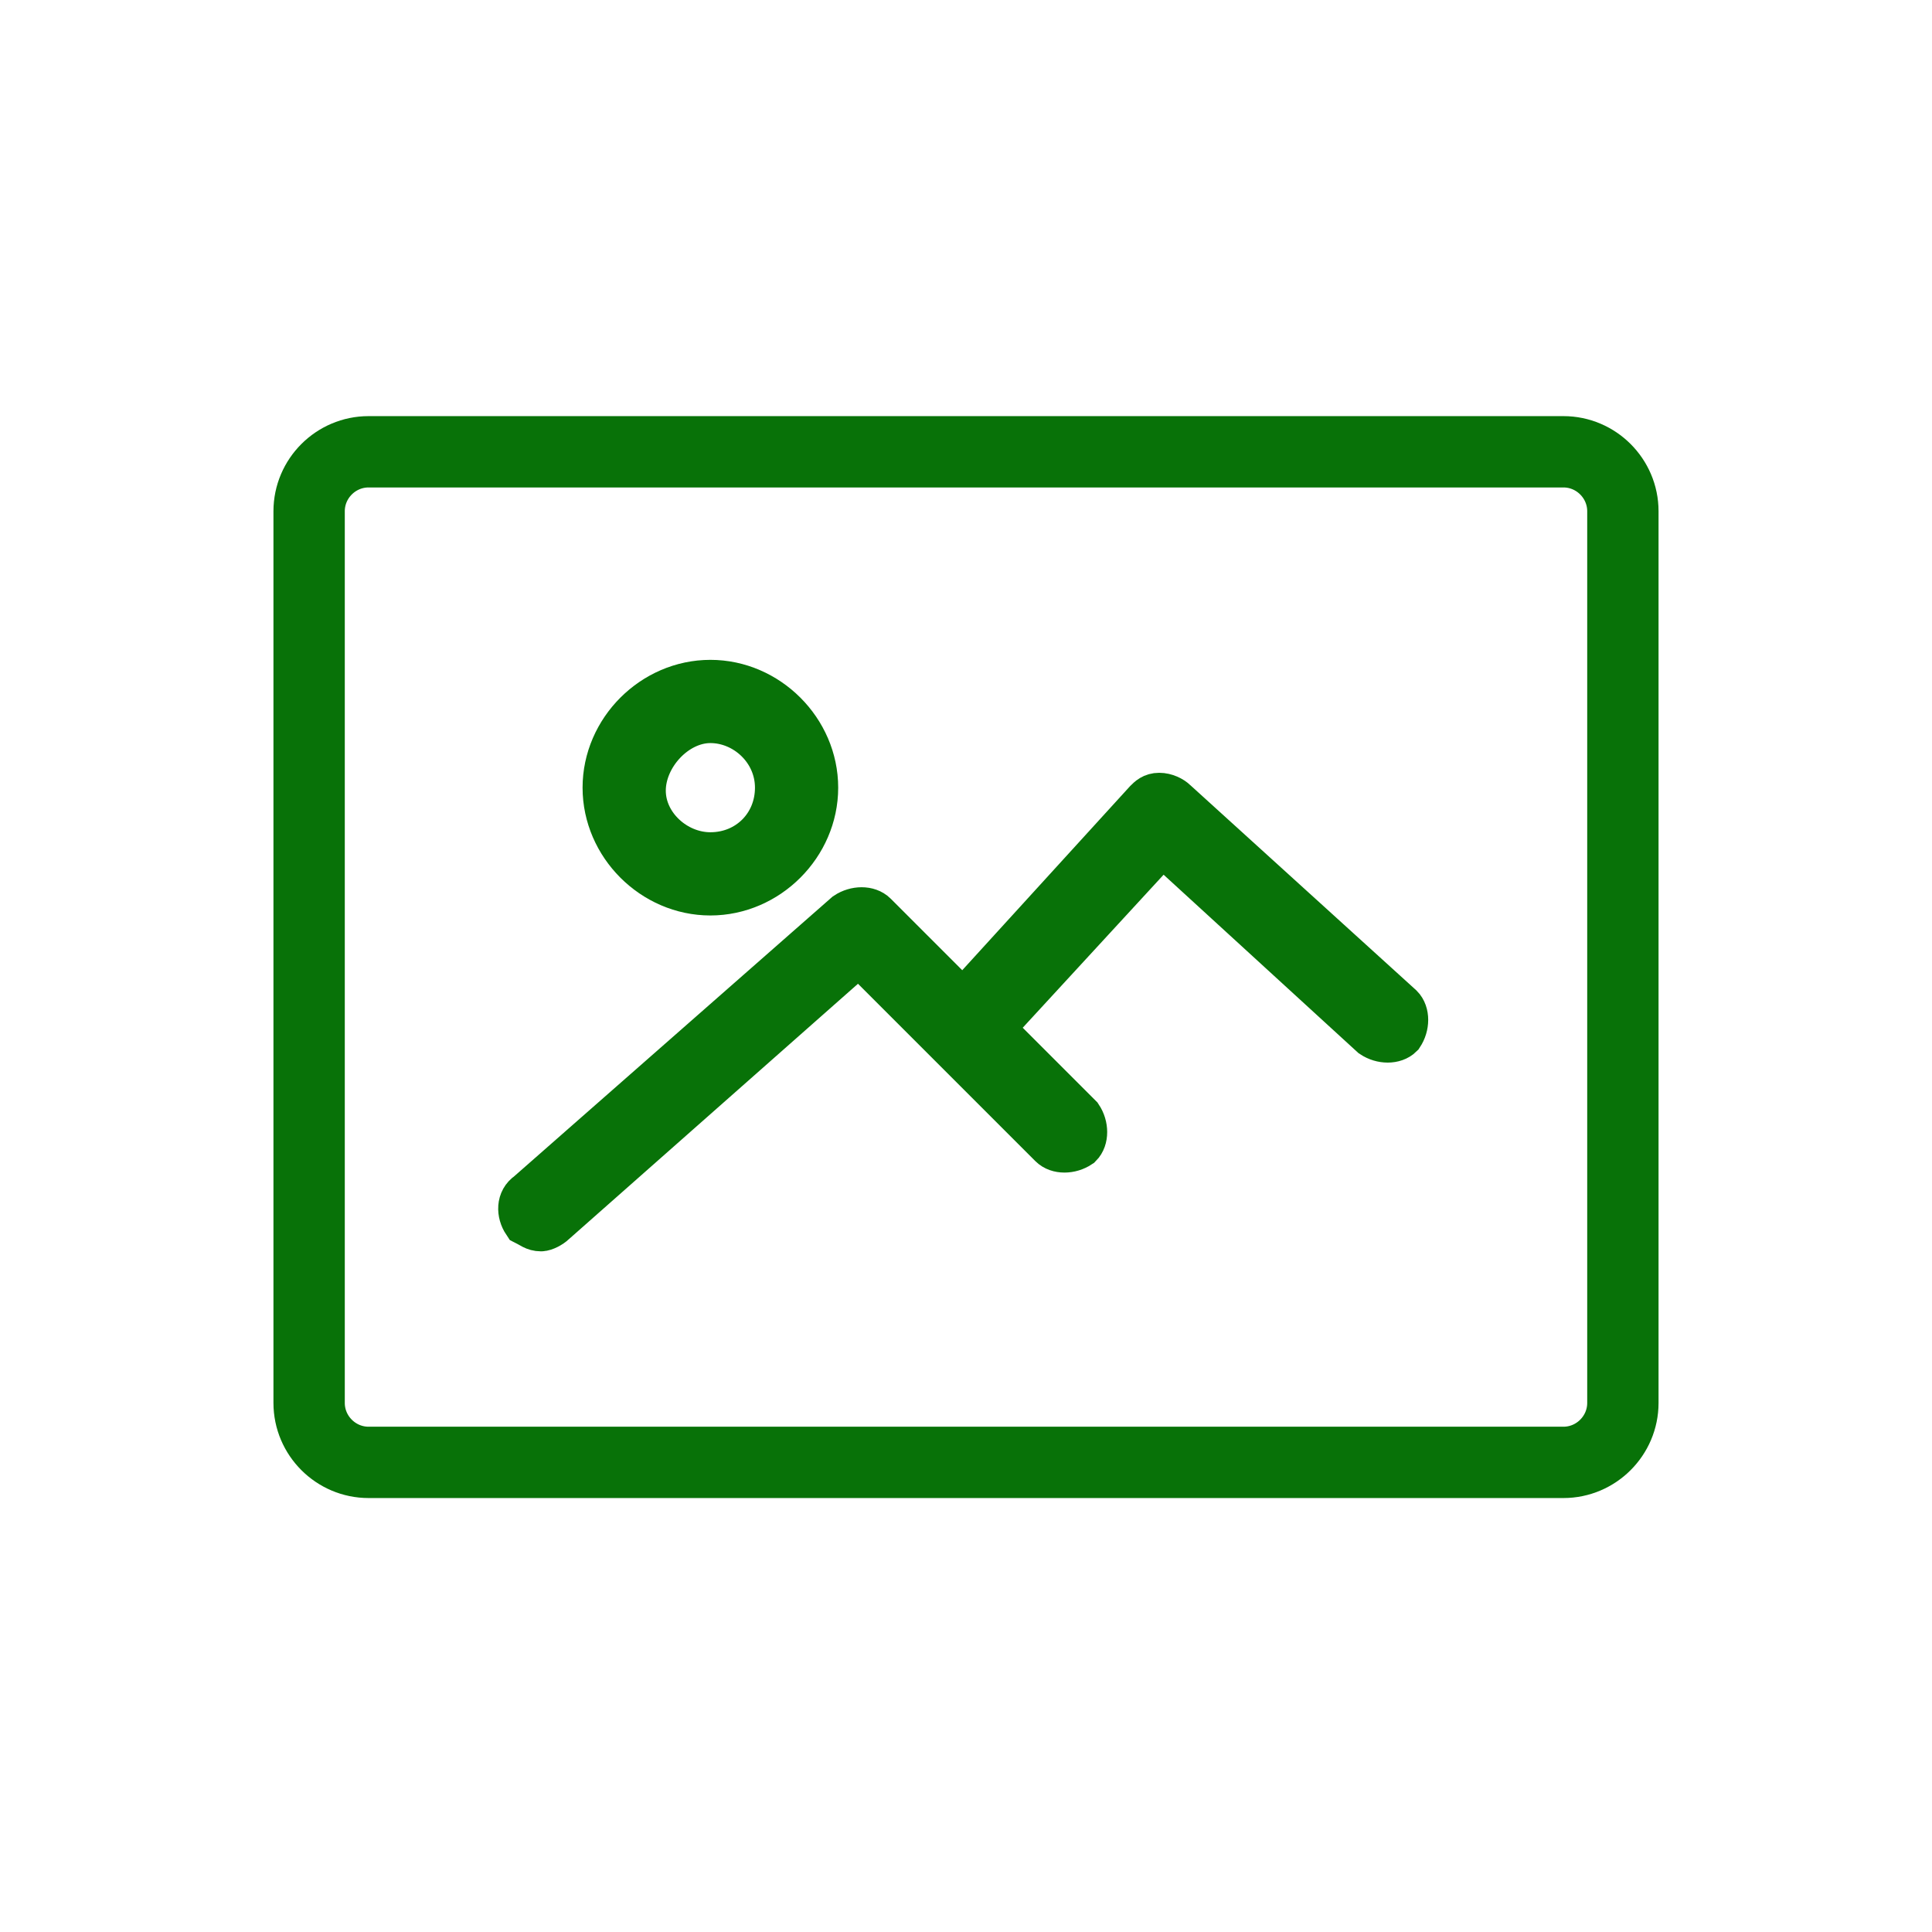 <?xml version="1.0" encoding="utf-8"?>
<!-- Generator: Adobe Illustrator 22.0.1, SVG Export Plug-In . SVG Version: 6.00 Build 0)  -->
<svg version="1.1" id="Calque_1" xmlns="http://www.w3.org/2000/svg" xmlns:xlink="http://www.w3.org/1999/xlink" x="0px" y="0px"
	 viewBox="0 0 65 65" style="enable-background:new 0 0 65 65;" xml:space="preserve">
<style type="text/css">
	.st0{fill:none;stroke:#087208;stroke-width:2.4;stroke-miterlimit:10;}
	.st1{fill:#087208;stroke:#087208;stroke-width:1.6;stroke-miterlimit:10;}
</style>
<path class="st0" d="M52.6,49.2H12.4c-1.1,0-2-0.9-2-2v-30c0-1.1,0.9-2,2-2h40.2c1.1,0,2,0.9,2,2v30C54.6,48.3,53.7,49.2,52.6,49.2z
	"/>
<path class="st1" d="M23.9,30c1.9,0,3.5-1.6,3.5-3.5c0-1.9-1.6-3.5-3.5-3.5s-3.5,1.6-3.5,3.5C20.4,28.4,22,30,23.9,30z M23.9,24.2
	c1.2,0,2.3,1,2.3,2.3s-1,2.3-2.3,2.3c-1.2,0-2.3-1-2.3-2.2S22.7,24.2,23.9,24.2z"/>
<path class="st1" d="M18.2,41.3c0.1,0,0.3-0.1,0.4-0.2L28.9,32l6.5,6.5c0.2,0.2,0.6,0.2,0.9,0c0.2-0.2,0.2-0.6,0-0.9l-3-3l5.8-6.3
	l7.1,6.5c0.3,0.2,0.7,0.2,0.9,0c0.2-0.3,0.2-0.7,0-0.9l-7.6-6.9c-0.1-0.1-0.3-0.2-0.5-0.2c-0.2,0-0.3,0.1-0.4,0.2l-6.2,6.8l-3-3
	c-0.2-0.2-0.6-0.2-0.9,0l-10.7,9.4c-0.3,0.2-0.3,0.6-0.1,0.9C17.9,41.2,18,41.3,18.2,41.3z"/>
</svg>
